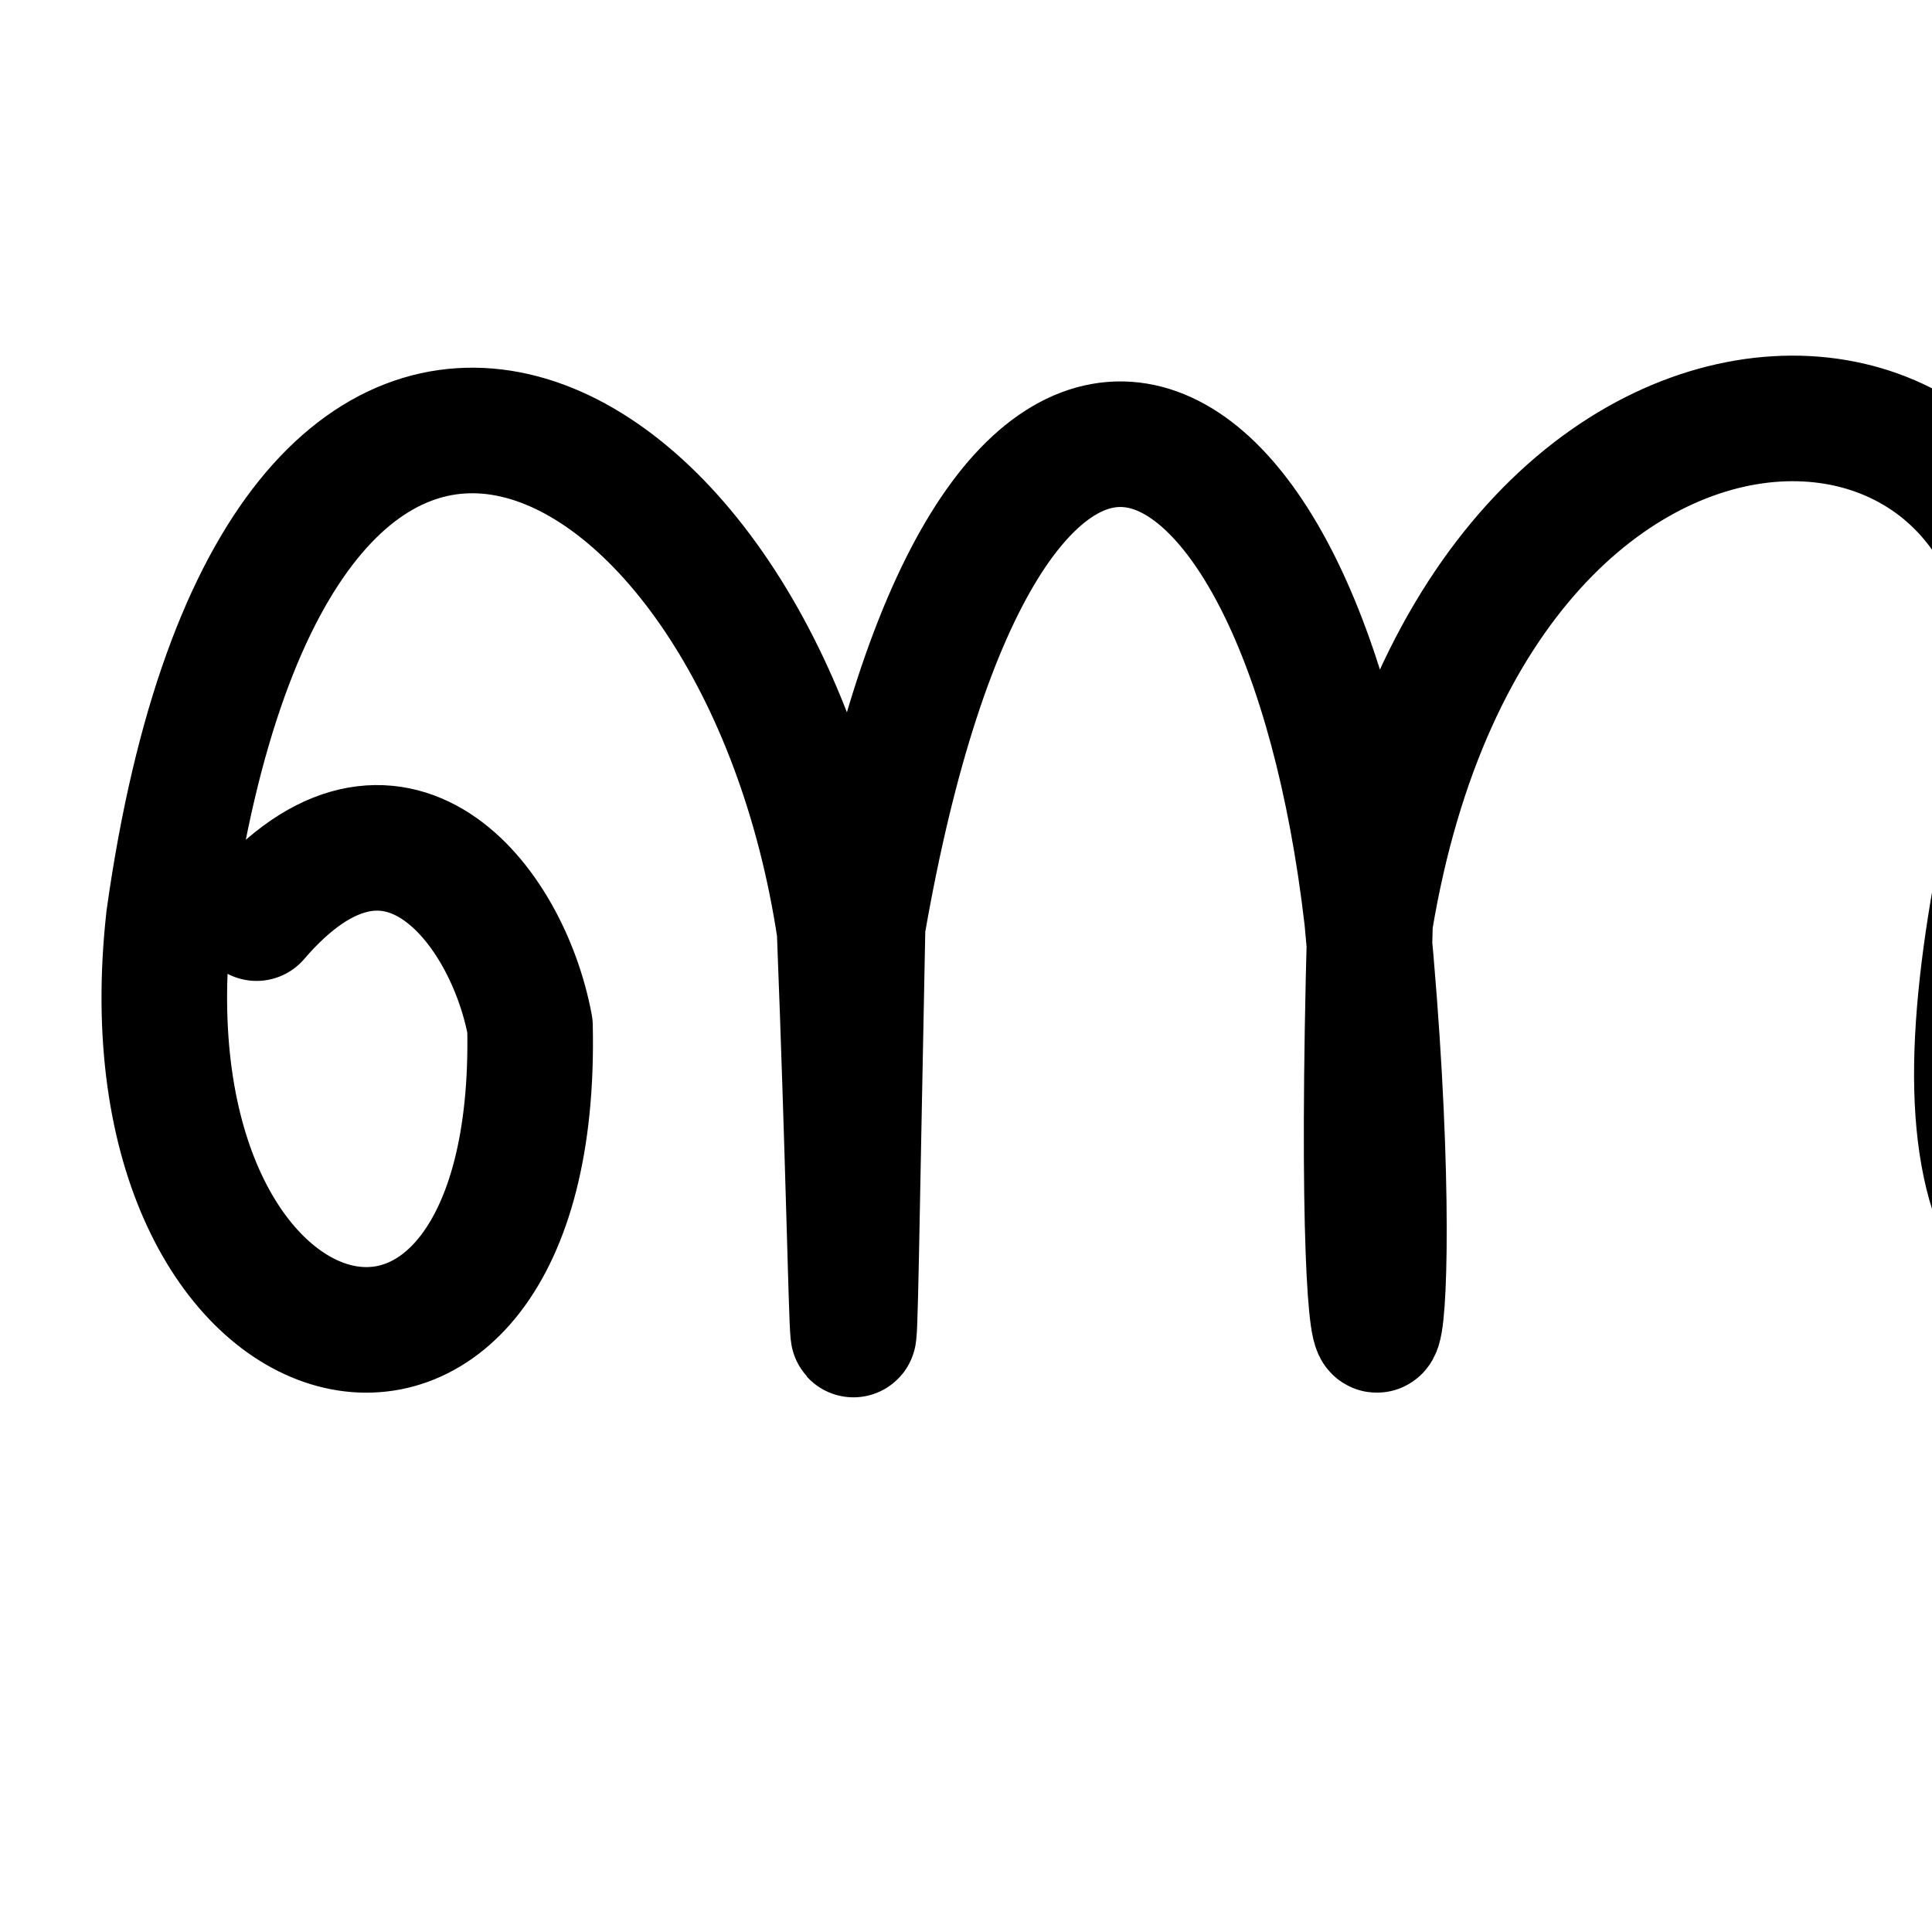<?xml version="1.0" encoding="UTF-8" standalone="no"?>
<!-- Created with Inkscape (http://www.inkscape.org/) -->

<svg
   xmlns:dc="http://purl.org/dc/elements/1.1/"
   xmlns:cc="http://creativecommons.org/ns#"
   xmlns:rdf="http://www.w3.org/1999/02/22-rdf-syntax-ns#"
   xmlns:svg="http://www.w3.org/2000/svg"
   xmlns="http://www.w3.org/2000/svg"
   xmlns:sodipodi="http://sodipodi.sourceforge.net/DTD/sodipodi-0.dtd"
   xmlns:inkscape="http://www.inkscape.org/namespaces/inkscape"
   version="1.1"
   width="2000"
   height="2000"
   id="svg2992"
   inkscape:version="0.91pre2 r13516"
   sodipodi:docname="ണ്ഡ.svg">
  <sodipodi:namedview
     pagecolor="#ffffff"
     bordercolor="#666666"
     borderopacity="1"
     objecttolerance="10"
     gridtolerance="10"
     guidetolerance="10"
     inkscape:pageopacity="0"
     inkscape:pageshadow="2"
     inkscape:window-width="1600"
     inkscape:window-height="851"
     id="namedview7"
     showgrid="true"
     inkscape:zoom="0.3337544"
     inkscape:cx="2603.611"
     inkscape:cy="1054.0597"
     inkscape:window-x="1599"
     inkscape:window-y="-1"
     inkscape:window-maximized="1"
     inkscape:current-layer="layer1"
     showguides="true"
     inkscape:guide-bbox="true">
    <inkscape:grid
       type="xygrid"
       id="grid2984" />
    <sodipodi:guide
       orientation="0,1"
       position="-2000,1600"
       id="guide2984" />
    <sodipodi:guide
       orientation="0,1"
       position="-2640,560"
       id="guide2986" />
  </sodipodi:namedview>
  <defs
     id="defs5498" />
  <g
     transform="translate(0,1000)"
     id="layer1">
    <path
       style="fill:none;stroke:#000000;stroke-width:130;stroke-linecap:round;stroke-linejoin:round;stroke-miterlimit:4;stroke-dasharray:none;stroke-opacity:1"
       d="M 265.583,-49.556 C 406.741,-214.04 524.924,-65.726 548.641,62.123 559.52,548.033 120,440 174.822,-49.489 287.016,-848.612 786.588,-587.198 869.166,-37.18 887.679,438.209 880,600 892.945,-41.632 1020.342,-776.87 1347.865,-629.505 1415.145,-49.478 1461.048,429.507 1400,600 1418.232,-45.511 1534.46,-750.01 2200,-680 2090.426,-195.237 2000,200 2034.122,386.468 2333.718,383.251 2760,360 2697.817,-109.509 2677.004,-561.049 3040,1200 3960,80 3345.917,-546.068"
       id="path5869-2"
       inkscape:connector-curvature="0"
       sodipodi:nodetypes="ccccccccccc" />
  </g>
</svg>
